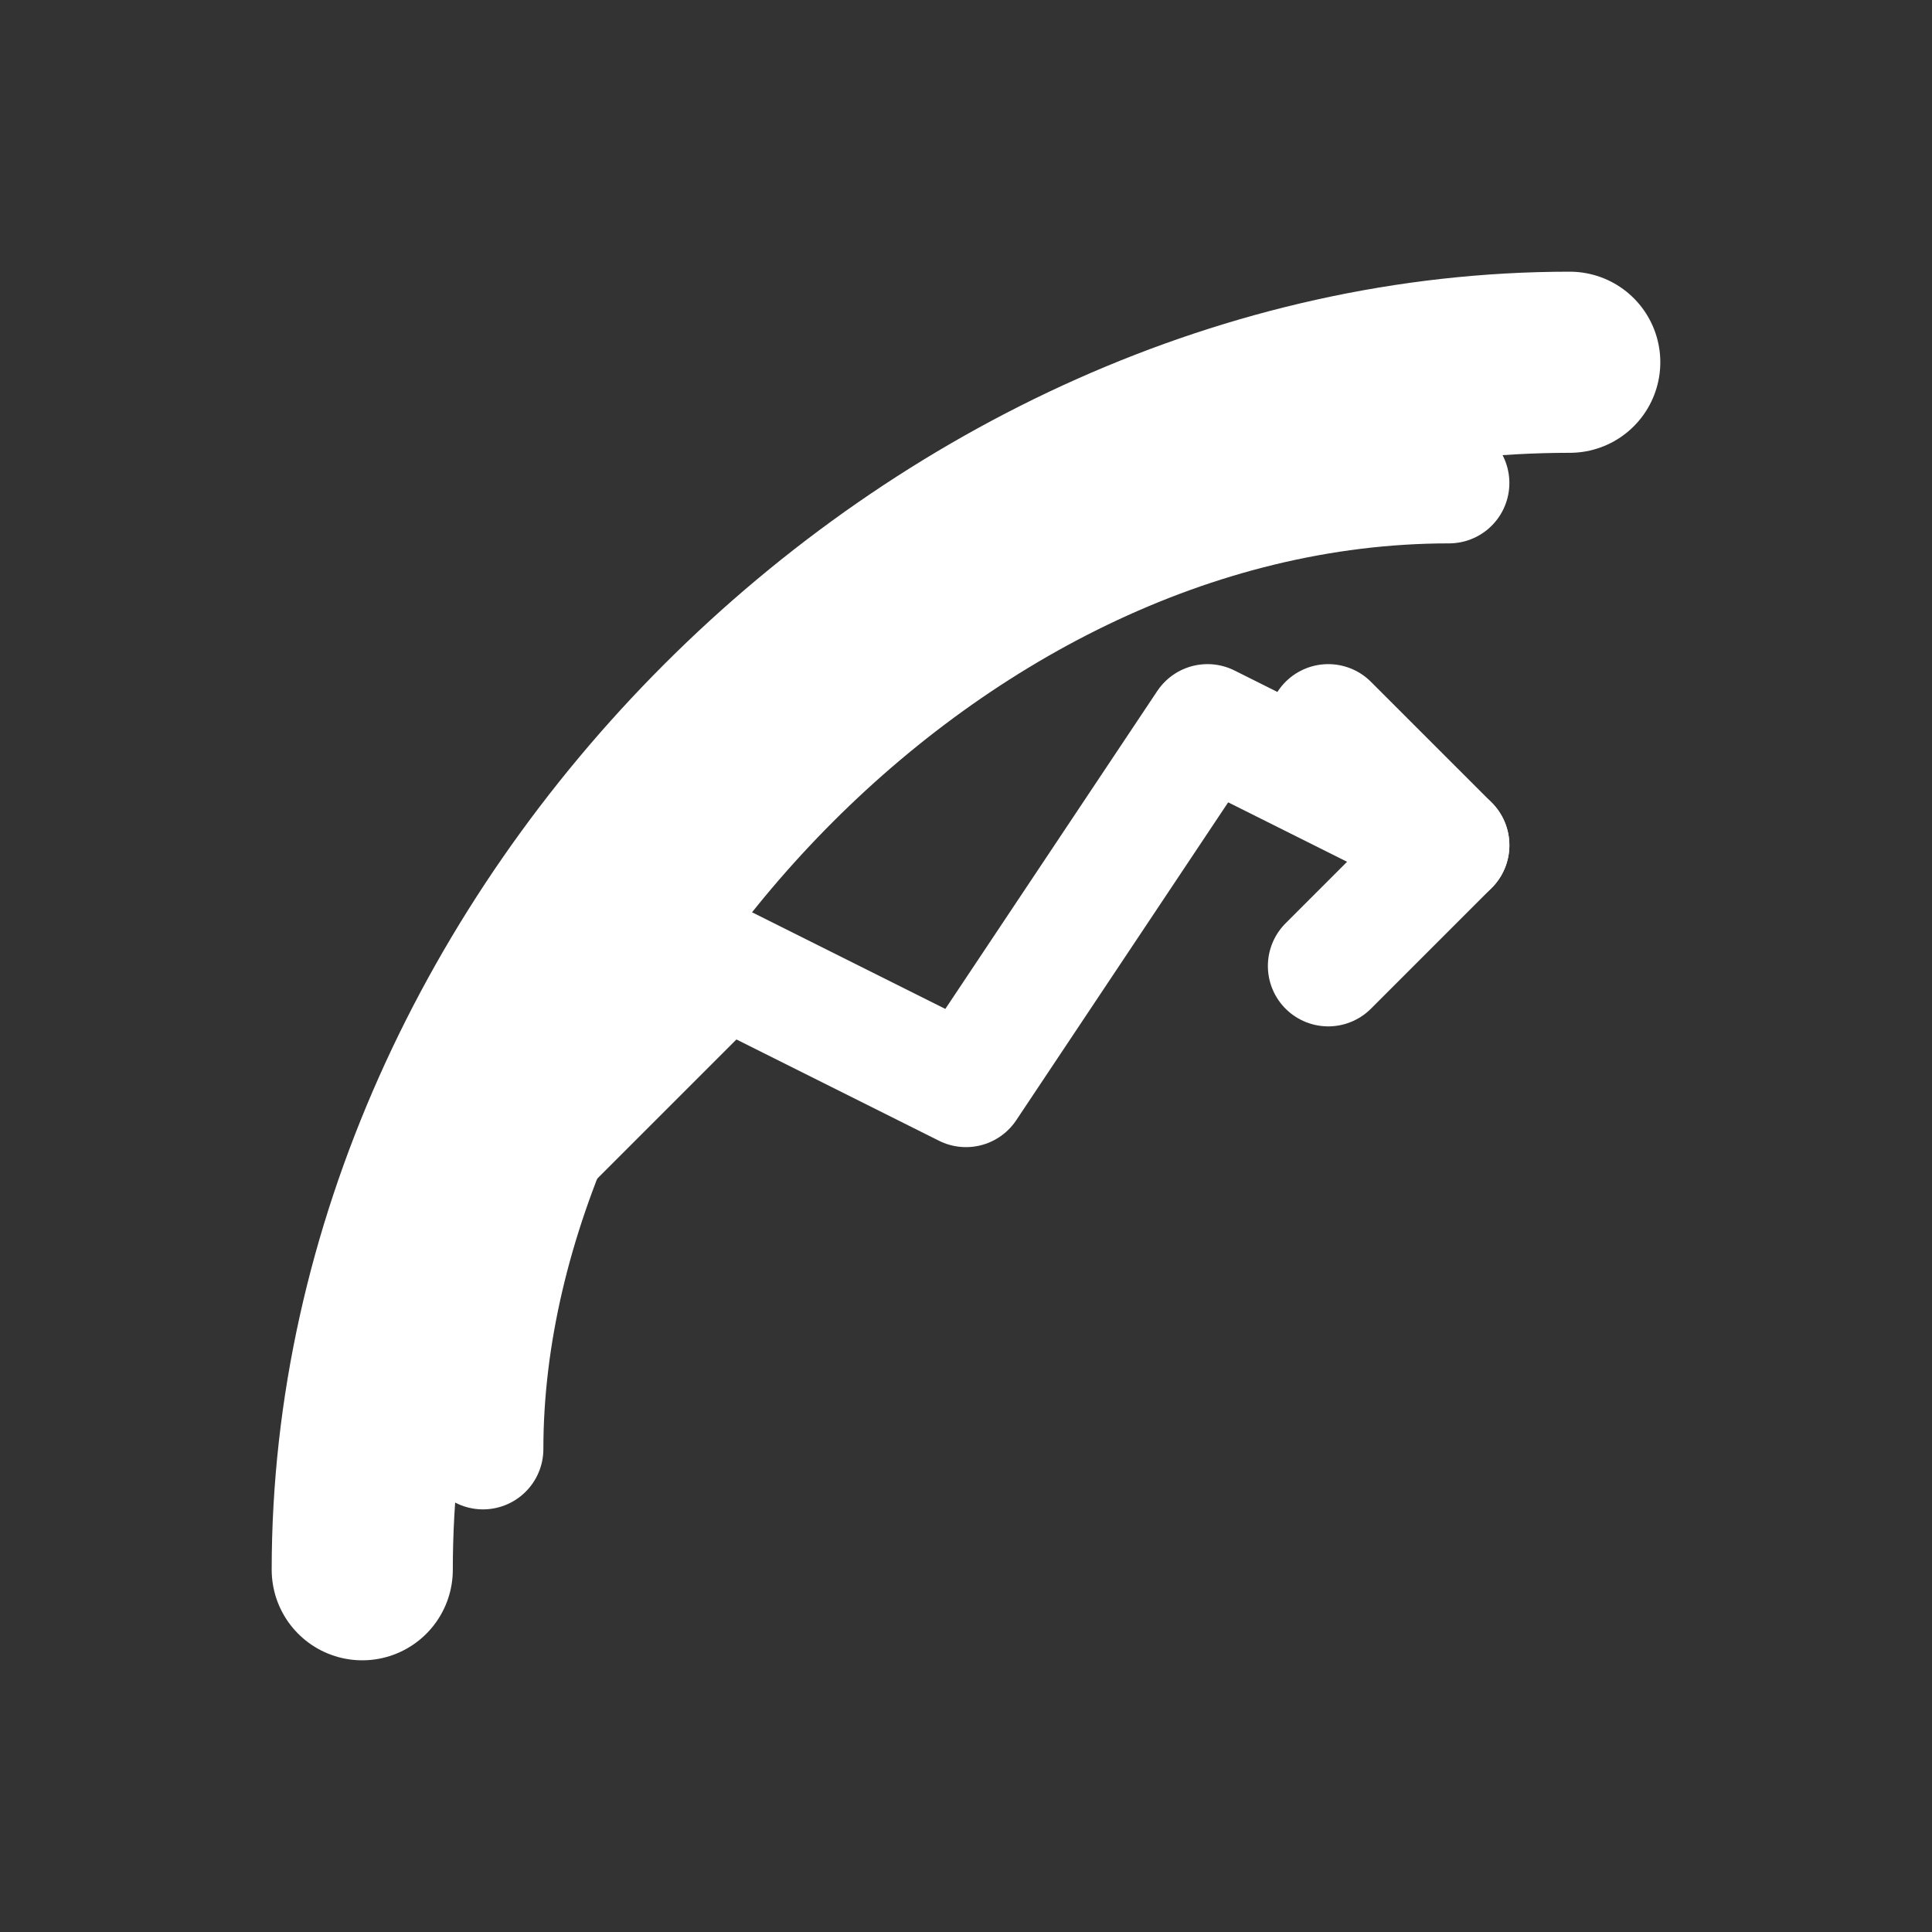 <svg width="32" height="32" viewBox="0 0 32 32" fill="none" xmlns="http://www.w3.org/2000/svg">
  <rect x="0" y="0" width="32" height="32" fill="#333333" stroke="none"/>
  <!-- Outer circular arc -->
  <path d="M6 26 C6 15.5 15.5 6 26 6" stroke="white" stroke-width="3" stroke-linecap="round" fill="none"/>
  
  <!-- Inner circular arc -->
  <path d="M8 24 C8 16.5 15.5 8 24 8" stroke="white" stroke-width="2" stroke-linecap="round" fill="none"/>
  
  <!-- Line graph with upward arrow -->
  <path d="M8 20 L12 16 L16 18 L20 12 L24 14" stroke="white" stroke-width="2" stroke-linecap="round" stroke-linejoin="round" fill="none"/>
  
  <!-- Arrow head -->
  <path d="M22 12 L24 14 L22 16" stroke="white" stroke-width="2" stroke-linecap="round" stroke-linejoin="round" fill="none"/>
</svg>
